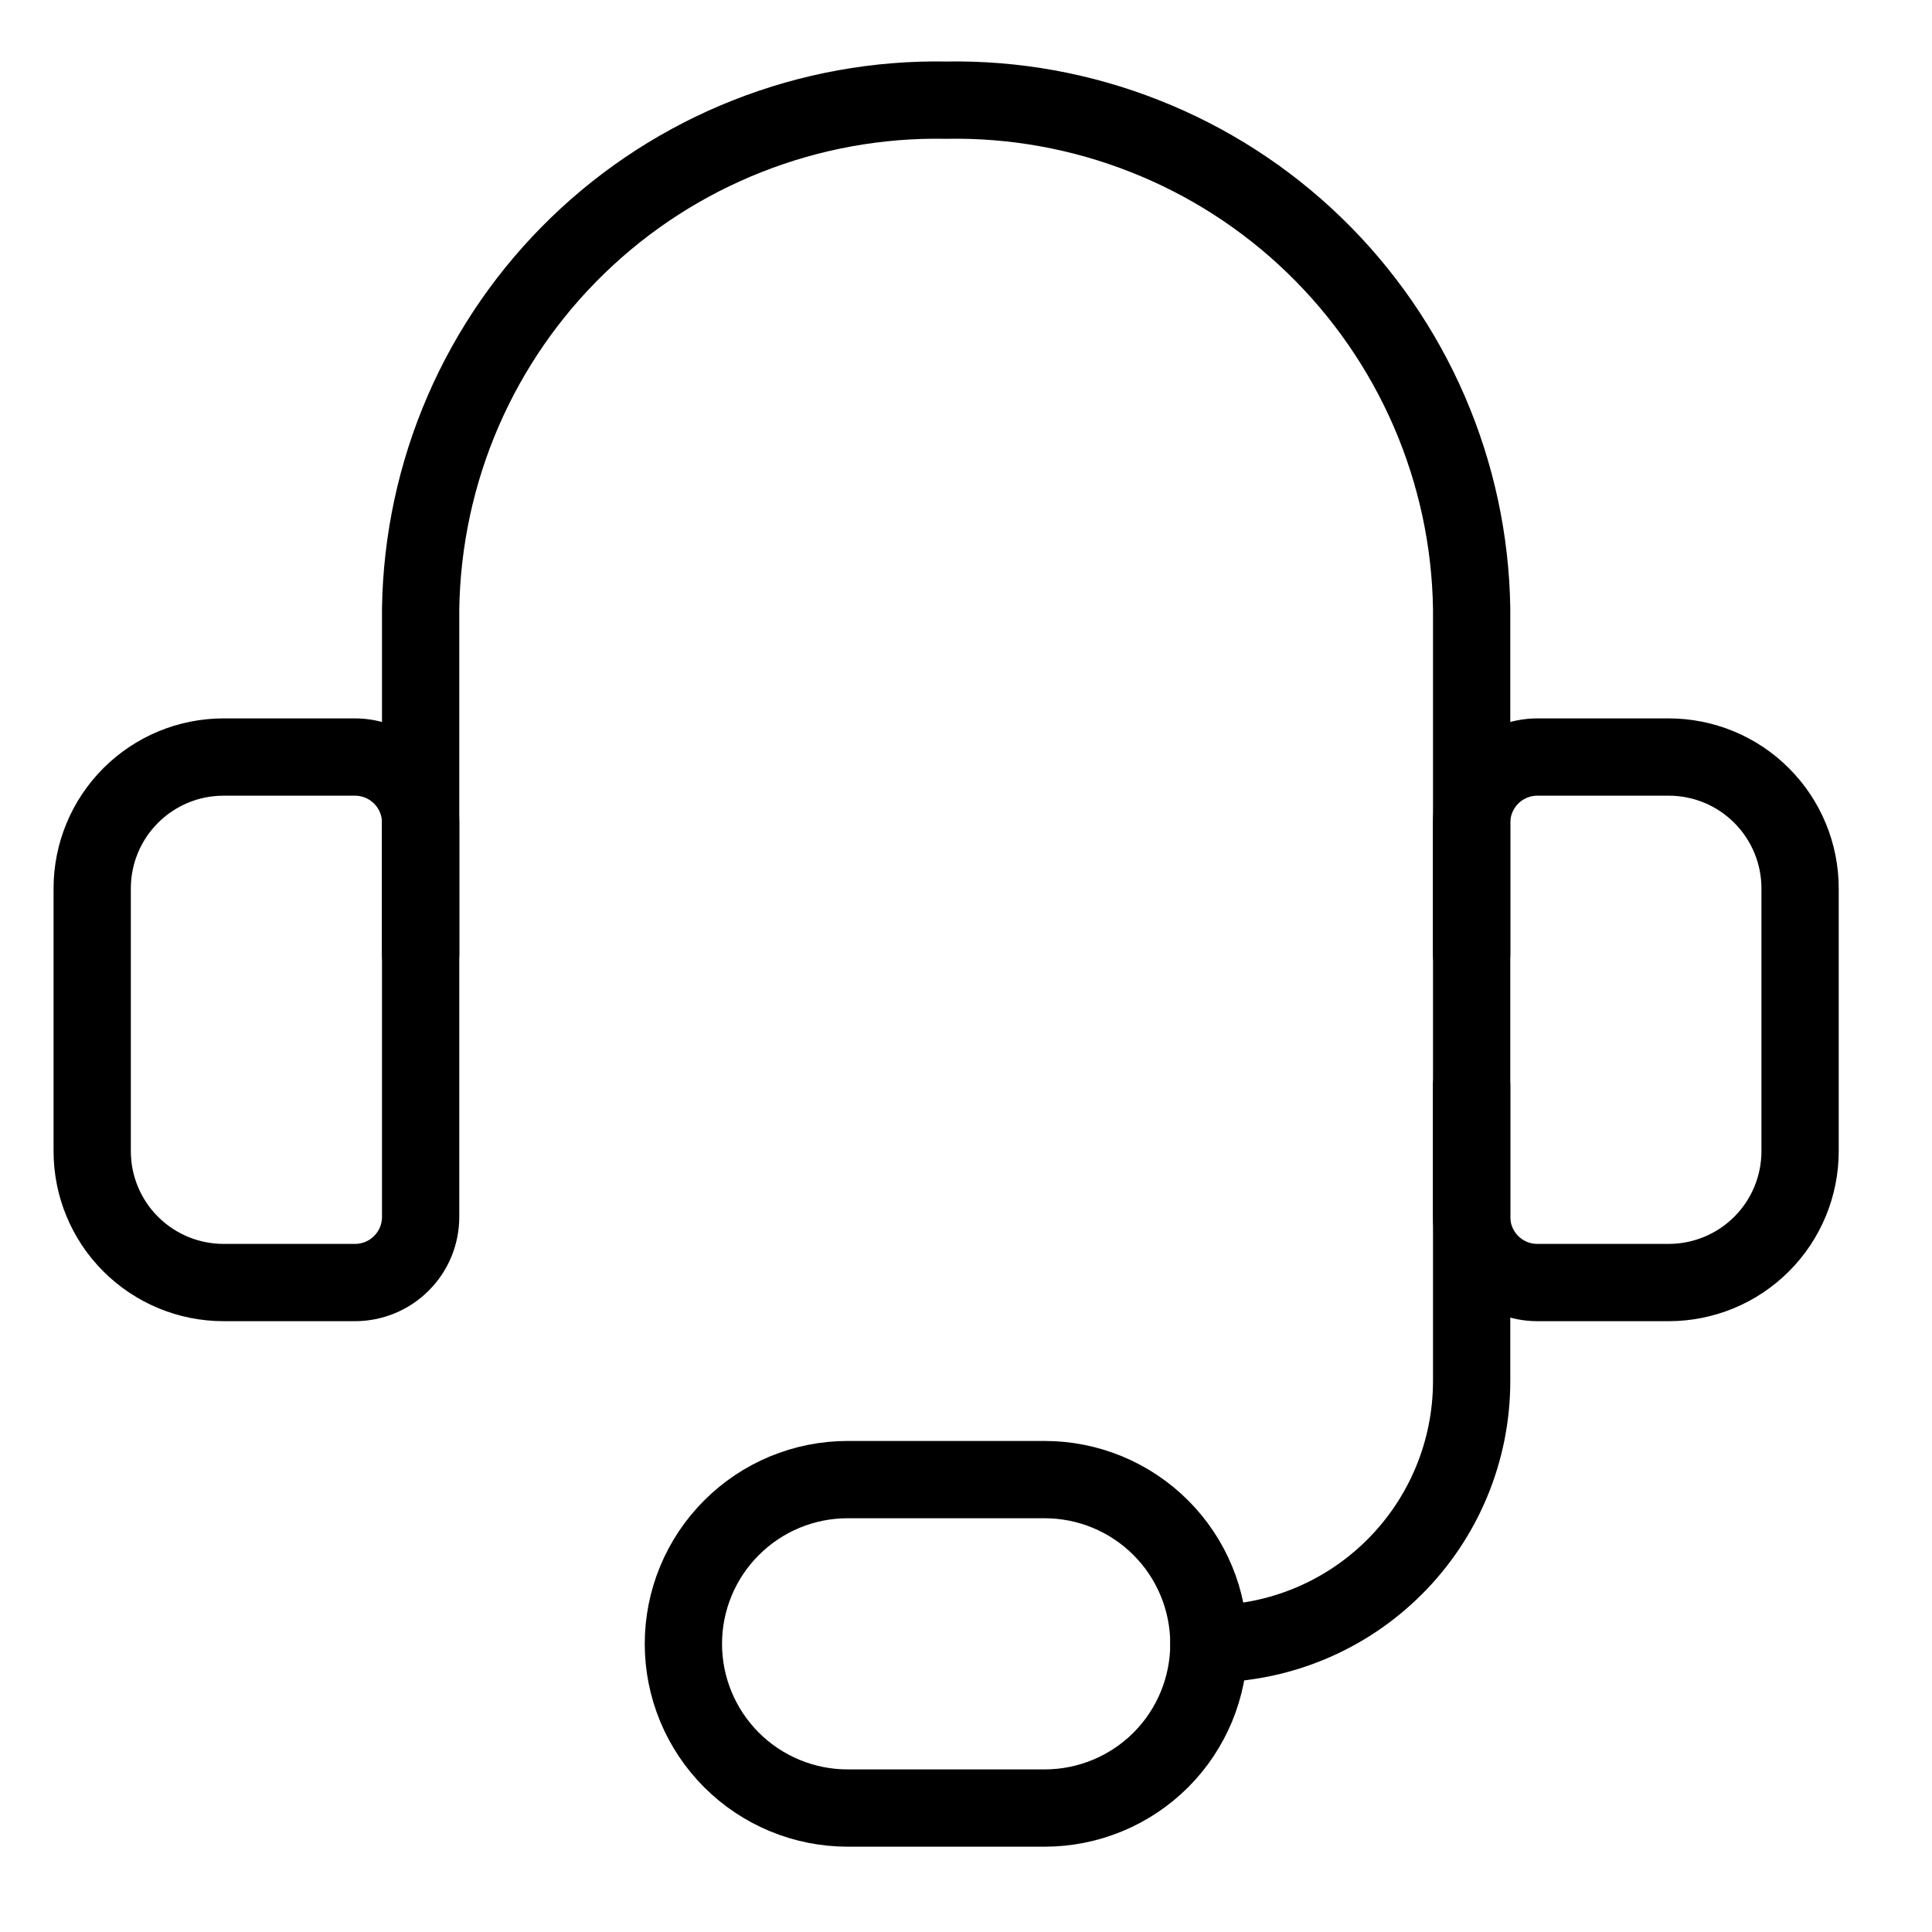 <svg width="25" height="25" viewBox="0 0 25 25" fill="none" xmlns="http://www.w3.org/2000/svg">
<g clip-path="url(#clip0_1552_21020)">
<path d="M5.443 12.346V7.875C5.457 6.996 5.643 6.129 5.992 5.322C6.341 4.516 6.846 3.786 7.478 3.175C8.11 2.563 8.856 2.083 9.673 1.761C10.491 1.438 11.364 1.28 12.243 1.296V1.296C13.122 1.28 13.995 1.438 14.813 1.761C15.631 2.083 16.377 2.563 17.009 3.175C17.64 3.786 18.145 4.516 18.494 5.322C18.843 6.129 19.03 6.996 19.043 7.875V12.346" stroke="currentcolor" stroke-linecap="round" stroke-linejoin="round"/>
<path d="M2.893 9.796H4.593C4.819 9.796 5.035 9.886 5.194 10.045C5.354 10.205 5.443 10.421 5.443 10.646V15.746C5.443 15.972 5.354 16.188 5.194 16.347C5.035 16.507 4.819 16.596 4.593 16.596H2.893C2.442 16.596 2.01 16.417 1.691 16.098C1.372 15.78 1.193 15.347 1.193 14.896V11.496C1.193 11.045 1.372 10.613 1.691 10.294C2.01 9.975 2.442 9.796 2.893 9.796V9.796Z" stroke="currentcolor" stroke-linecap="round" stroke-linejoin="round"/>
<path d="M21.593 16.596H19.893C19.668 16.596 19.452 16.507 19.292 16.347C19.133 16.188 19.043 15.972 19.043 15.746V10.646C19.043 10.421 19.133 10.205 19.292 10.045C19.452 9.886 19.668 9.796 19.893 9.796H21.593C22.044 9.796 22.477 9.975 22.795 10.294C23.114 10.613 23.293 11.045 23.293 11.496V14.896C23.293 15.347 23.114 15.78 22.795 16.098C22.477 16.417 22.044 16.596 21.593 16.596V16.596Z" stroke="currentcolor" stroke-linecap="round" stroke-linejoin="round"/>
<path d="M15.643 21.271C16.545 21.271 17.41 20.913 18.047 20.275C18.685 19.638 19.043 18.773 19.043 17.871V14.046" stroke="currentcolor" stroke-linecap="round" stroke-linejoin="round"/>
<path d="M15.643 21.271C15.643 21.835 15.419 22.375 15.021 22.774C14.622 23.172 14.082 23.396 13.518 23.396H10.968C10.405 23.396 9.864 23.172 9.466 22.774C9.067 22.375 8.843 21.835 8.843 21.271C8.843 20.708 9.067 20.167 9.466 19.769C9.864 19.37 10.405 19.146 10.968 19.146H13.518C14.082 19.146 14.622 19.37 15.021 19.769C15.419 20.167 15.643 20.708 15.643 21.271Z" stroke="currentcolor" stroke-linecap="round" stroke-linejoin="round"/>
</g>
<defs>
<clipPath id="clip0_1552_21020">
<rect width="23.8" height="23.8" fill="white" transform="translate(0.343 0.446)"/>
</clipPath>
</defs>
</svg>
